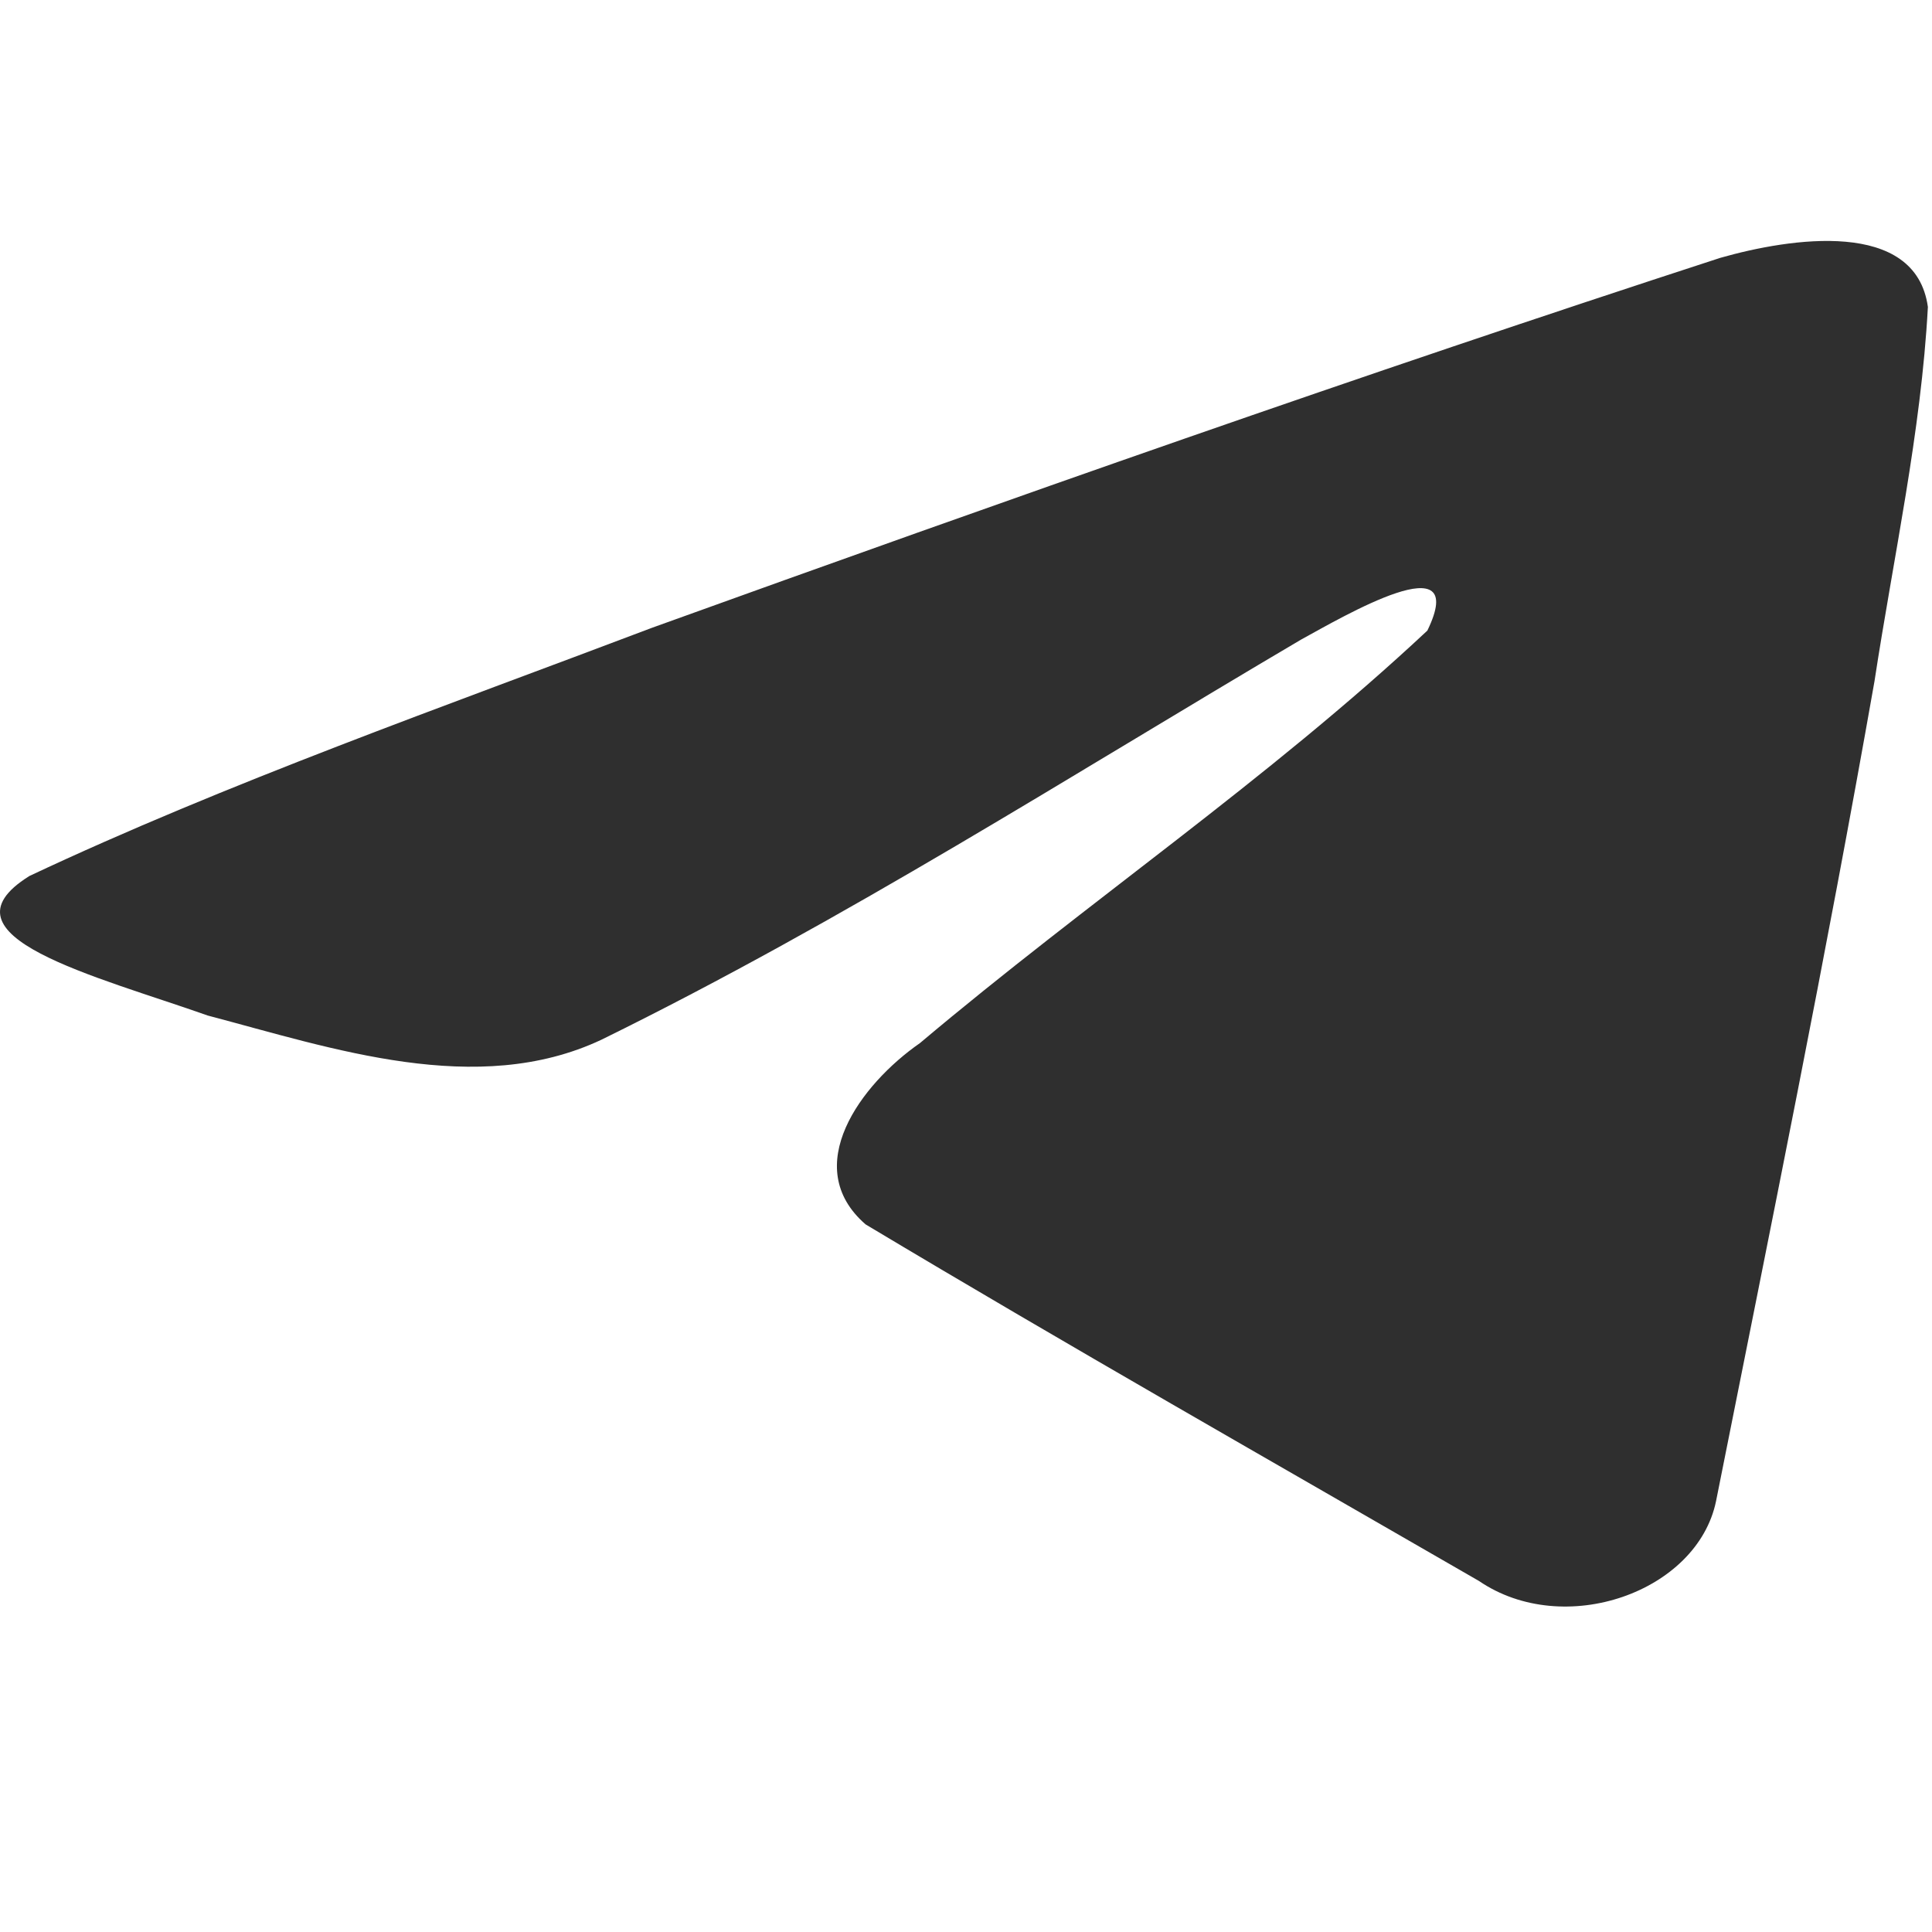 <svg width="31" height="31" viewBox="0 0 31 31" fill="none" xmlns="http://www.w3.org/2000/svg">
<g clip-path="url(#clip0)">
<path d="M0.467 14.058C3.632 12.568 7.165 11.323 10.465 10.072C16.144 8.024 21.845 6.011 27.604 4.137C28.724 3.818 30.737 3.505 30.934 4.925C30.826 6.935 30.382 8.934 30.077 10.932C29.303 15.327 28.408 19.706 27.535 24.086C27.235 25.545 25.098 26.301 23.73 25.367C20.444 23.469 17.133 21.589 13.889 19.646C12.826 18.723 13.812 17.396 14.761 16.737C17.467 14.456 20.338 12.518 22.903 10.118C23.595 8.69 21.55 9.894 20.876 10.263C17.171 12.447 13.556 14.764 9.65 16.683C7.654 17.622 5.328 16.82 3.334 16.295C1.546 15.662 -1.075 15.024 0.467 14.059L0.467 14.058Z" fill="#2F2F2F"/>
</g>
<defs>
<clipPath id="clip0">
<rect width="30.934" height="30.934" fill="white"/>
</clipPath>
</defs>
</svg>
